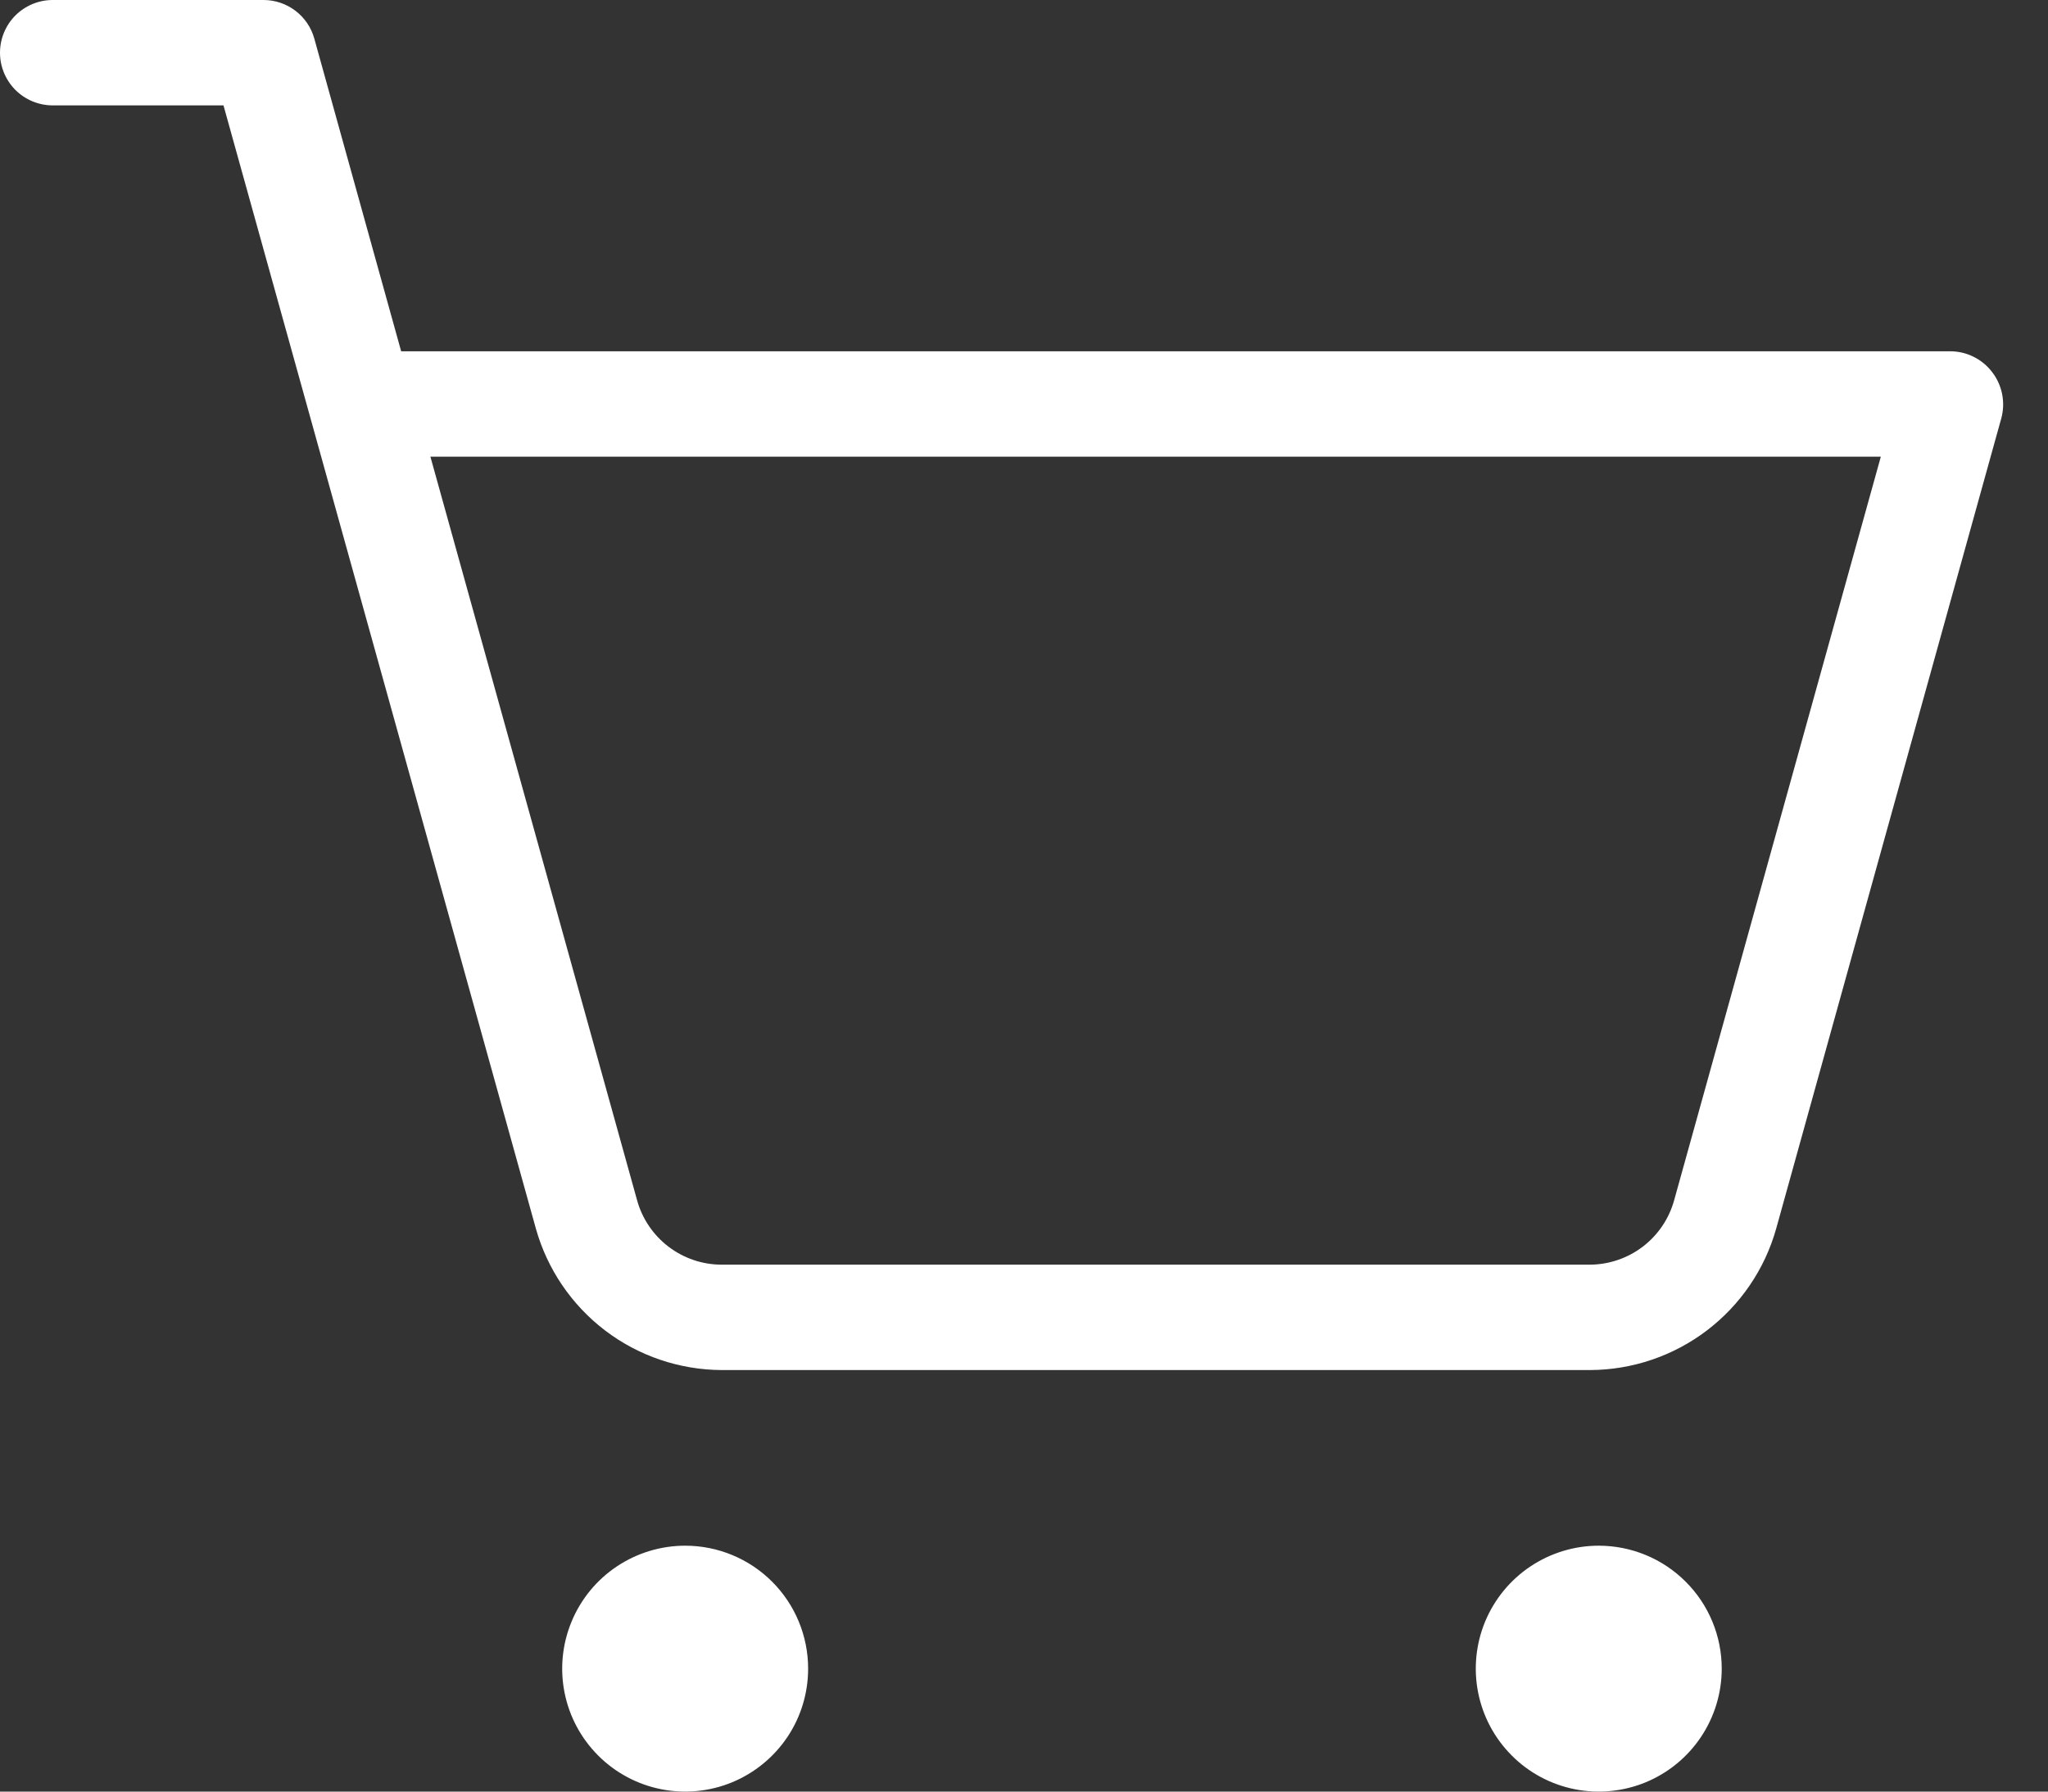 <svg width="32" height="28" viewBox="0 0 32 28" fill="none" xmlns="http://www.w3.org/2000/svg">
<rect x="0" y="0" width="32" height="28" fill="#333333" stroke="none"/>
<path d="M31.127 5.815C31.05 5.714 30.951 5.632 30.837 5.576C30.723 5.519 30.598 5.49 30.471 5.49H6.268L4.911 0.603C4.863 0.429 4.759 0.277 4.616 0.168C4.472 0.059 4.298 -1.29682e-06 4.118 0H0.824C0.605 0 0.396 0.087 0.241 0.241C0.087 0.396 0 0.605 0 0.824C0 1.042 0.087 1.251 0.241 1.406C0.396 1.56 0.605 1.647 0.824 1.647H3.492L8.373 19.201C8.551 19.835 8.93 20.393 9.454 20.793C9.978 21.192 10.618 21.409 11.277 21.412H24.843C25.503 21.41 26.144 21.193 26.669 20.794C27.194 20.395 27.575 19.836 27.753 19.201L31.271 6.535C31.304 6.412 31.308 6.283 31.283 6.158C31.258 6.033 31.205 5.916 31.127 5.815ZM26.158 18.76C26.078 19.048 25.906 19.302 25.669 19.483C25.432 19.664 25.142 19.763 24.843 19.765H11.277C10.977 19.765 10.685 19.666 10.447 19.485C10.208 19.303 10.035 19.049 9.955 18.76L6.725 7.137H29.388L26.158 18.76ZM12.627 26.078C12.627 26.459 12.515 26.83 12.304 27.146C12.092 27.462 11.792 27.708 11.441 27.854C11.09 27.999 10.704 28.037 10.331 27.963C9.958 27.889 9.616 27.706 9.347 27.437C9.078 27.168 8.895 26.826 8.821 26.453C8.747 26.081 8.785 25.694 8.931 25.343C9.076 24.992 9.322 24.692 9.638 24.481C9.954 24.27 10.326 24.157 10.706 24.157C11.216 24.157 11.704 24.359 12.065 24.72C12.425 25.08 12.627 25.569 12.627 26.078ZM26.902 26.078C26.902 26.459 26.789 26.83 26.578 27.146C26.367 27.462 26.067 27.708 25.716 27.854C25.365 27.999 24.978 28.037 24.605 27.963C24.233 27.889 23.89 27.706 23.622 27.437C23.353 27.168 23.17 26.826 23.096 26.453C23.022 26.081 23.06 25.694 23.205 25.343C23.351 24.992 23.597 24.692 23.913 24.481C24.229 24.27 24.6 24.157 24.98 24.157C25.49 24.157 25.979 24.359 26.339 24.72C26.7 25.08 26.902 25.569 26.902 26.078Z" fill="white"/>
</svg>
